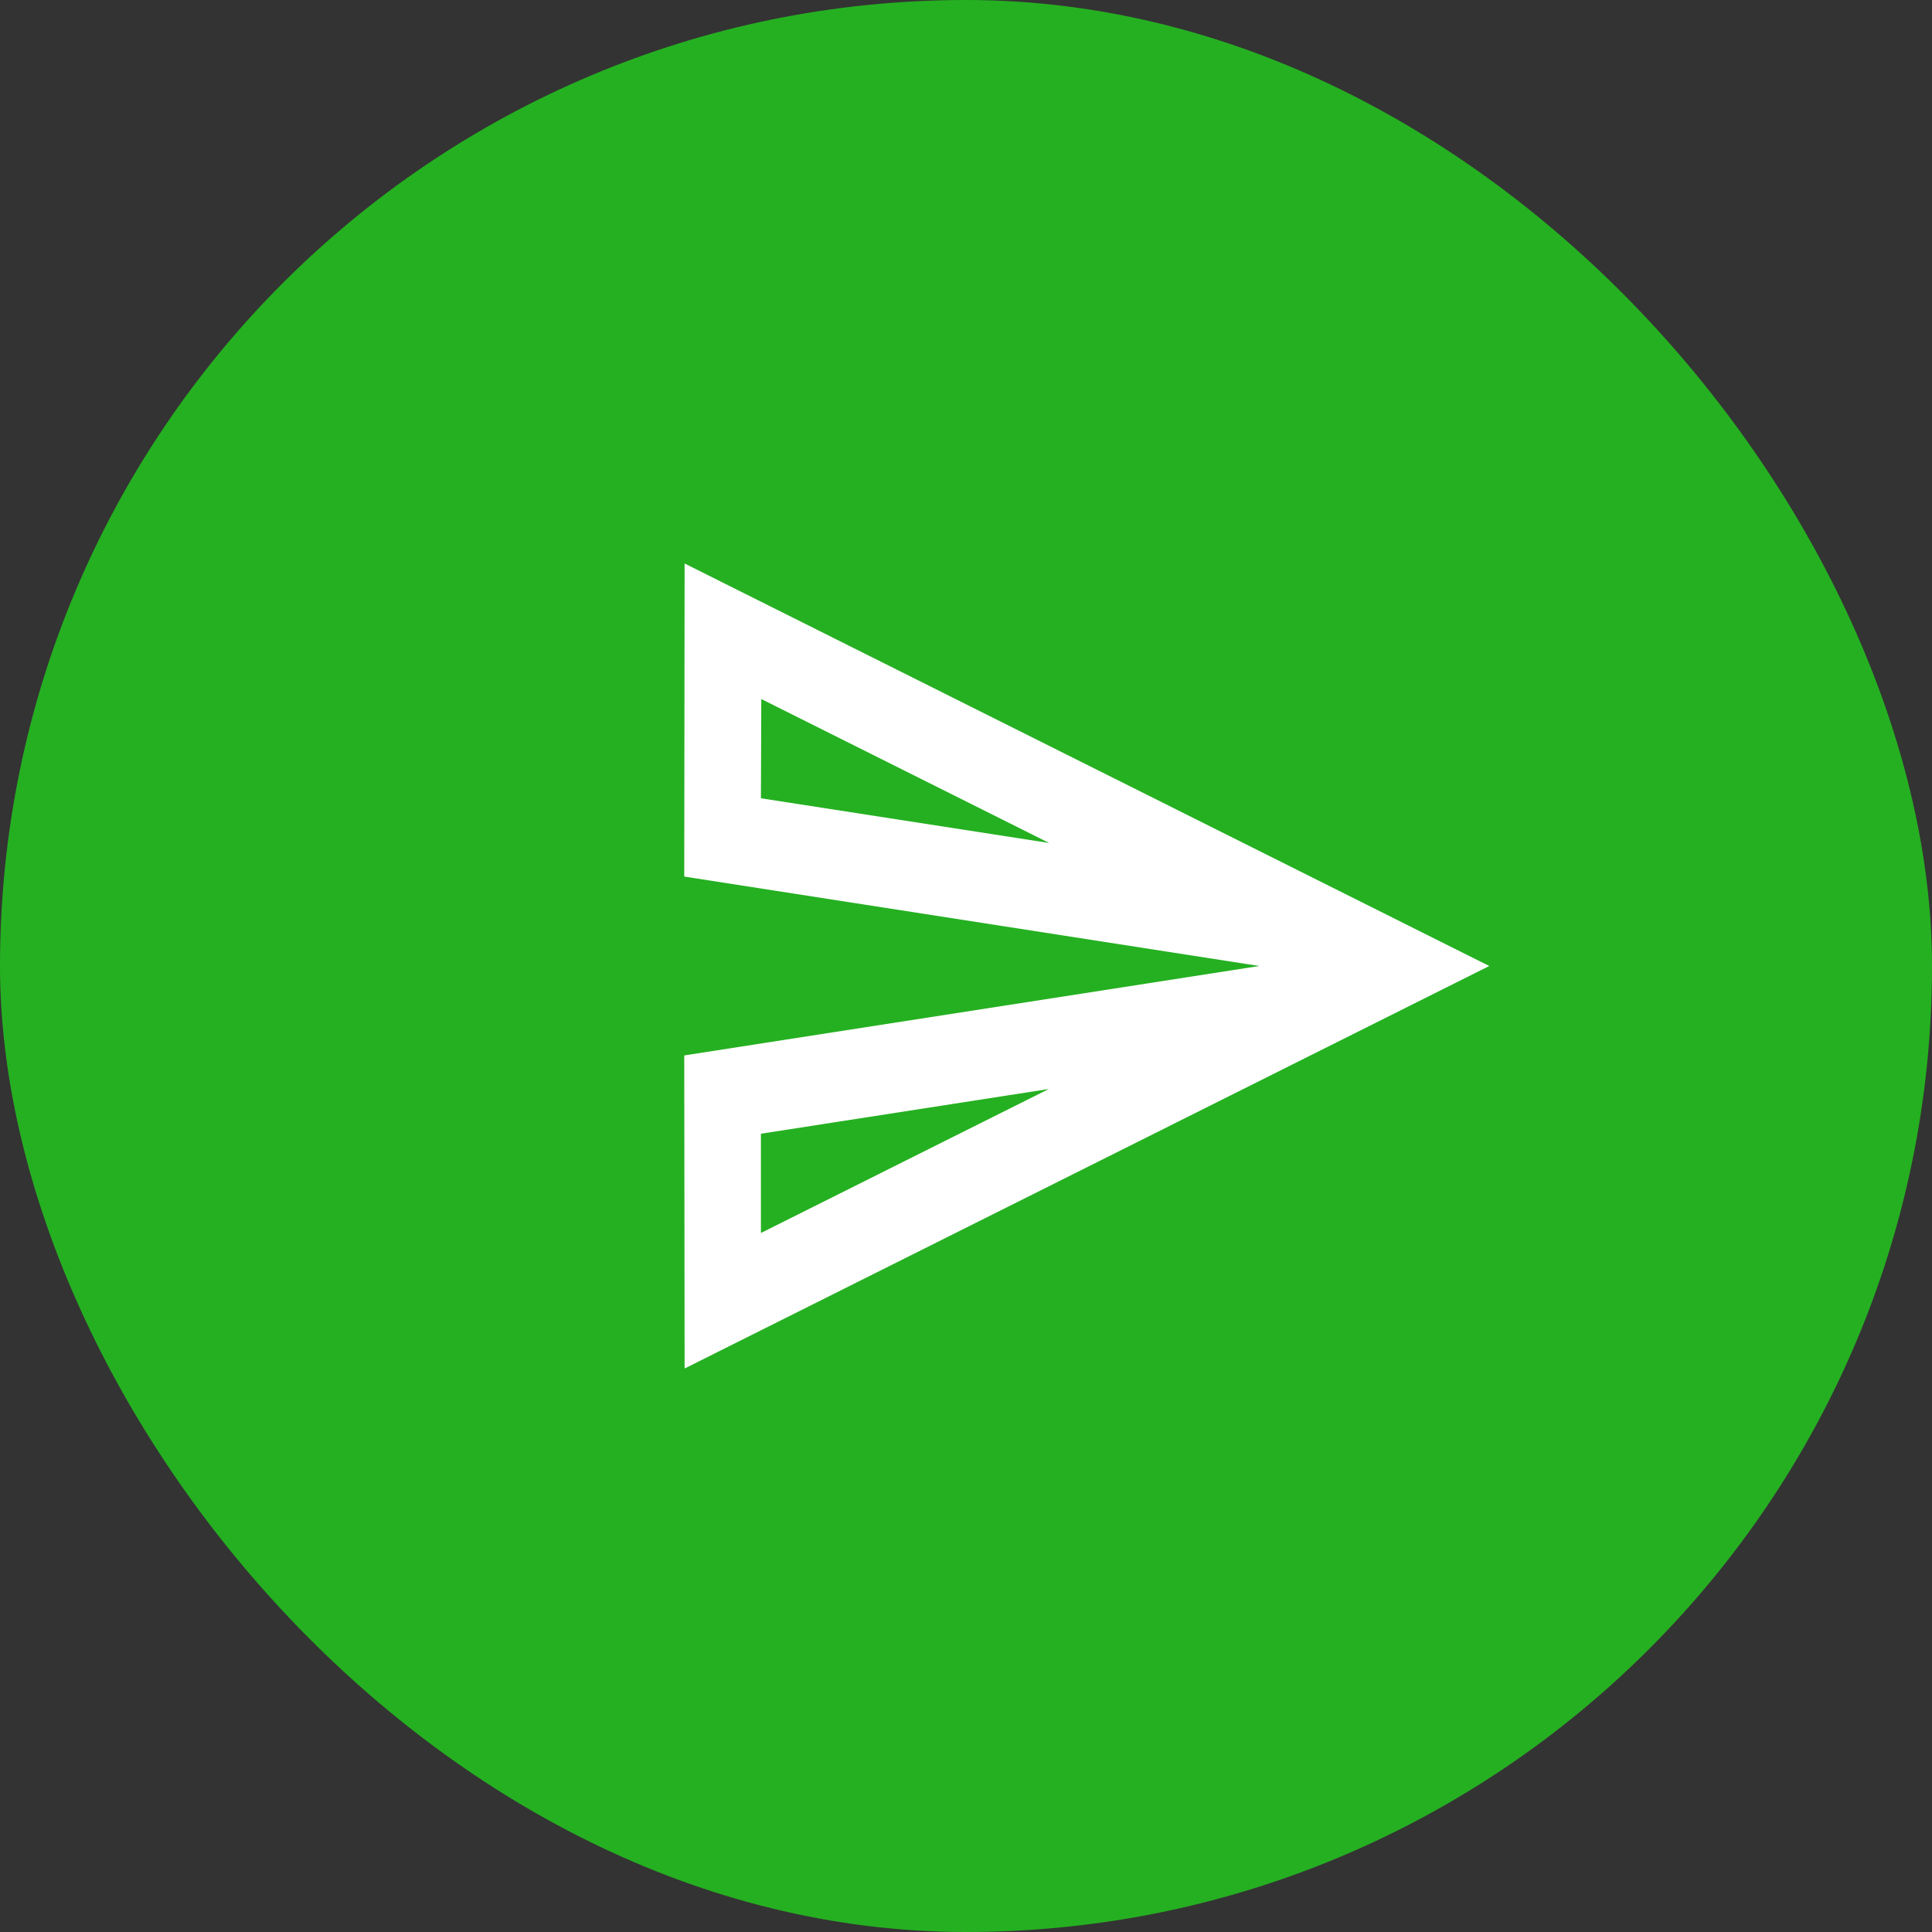 <svg width="48" height="48" viewBox="0 0 48 48" fill="none" xmlns="http://www.w3.org/2000/svg">
<rect x="0" y="0" width="48" height="48" fill="#333333" stroke="none"/>
<rect width="48" height="48" rx="24" fill="#25B021"/>
<path d="M18.914 17.367L26.067 20.944L18.905 19.833L18.914 17.367ZM26.057 27.056L18.905 30.633L18.905 28.167L26.057 27.056ZM17.009 14L17 21.778L31.286 24L17 26.222L17.009 34L37 24L17.009 14Z" fill="white"/>
</svg>
